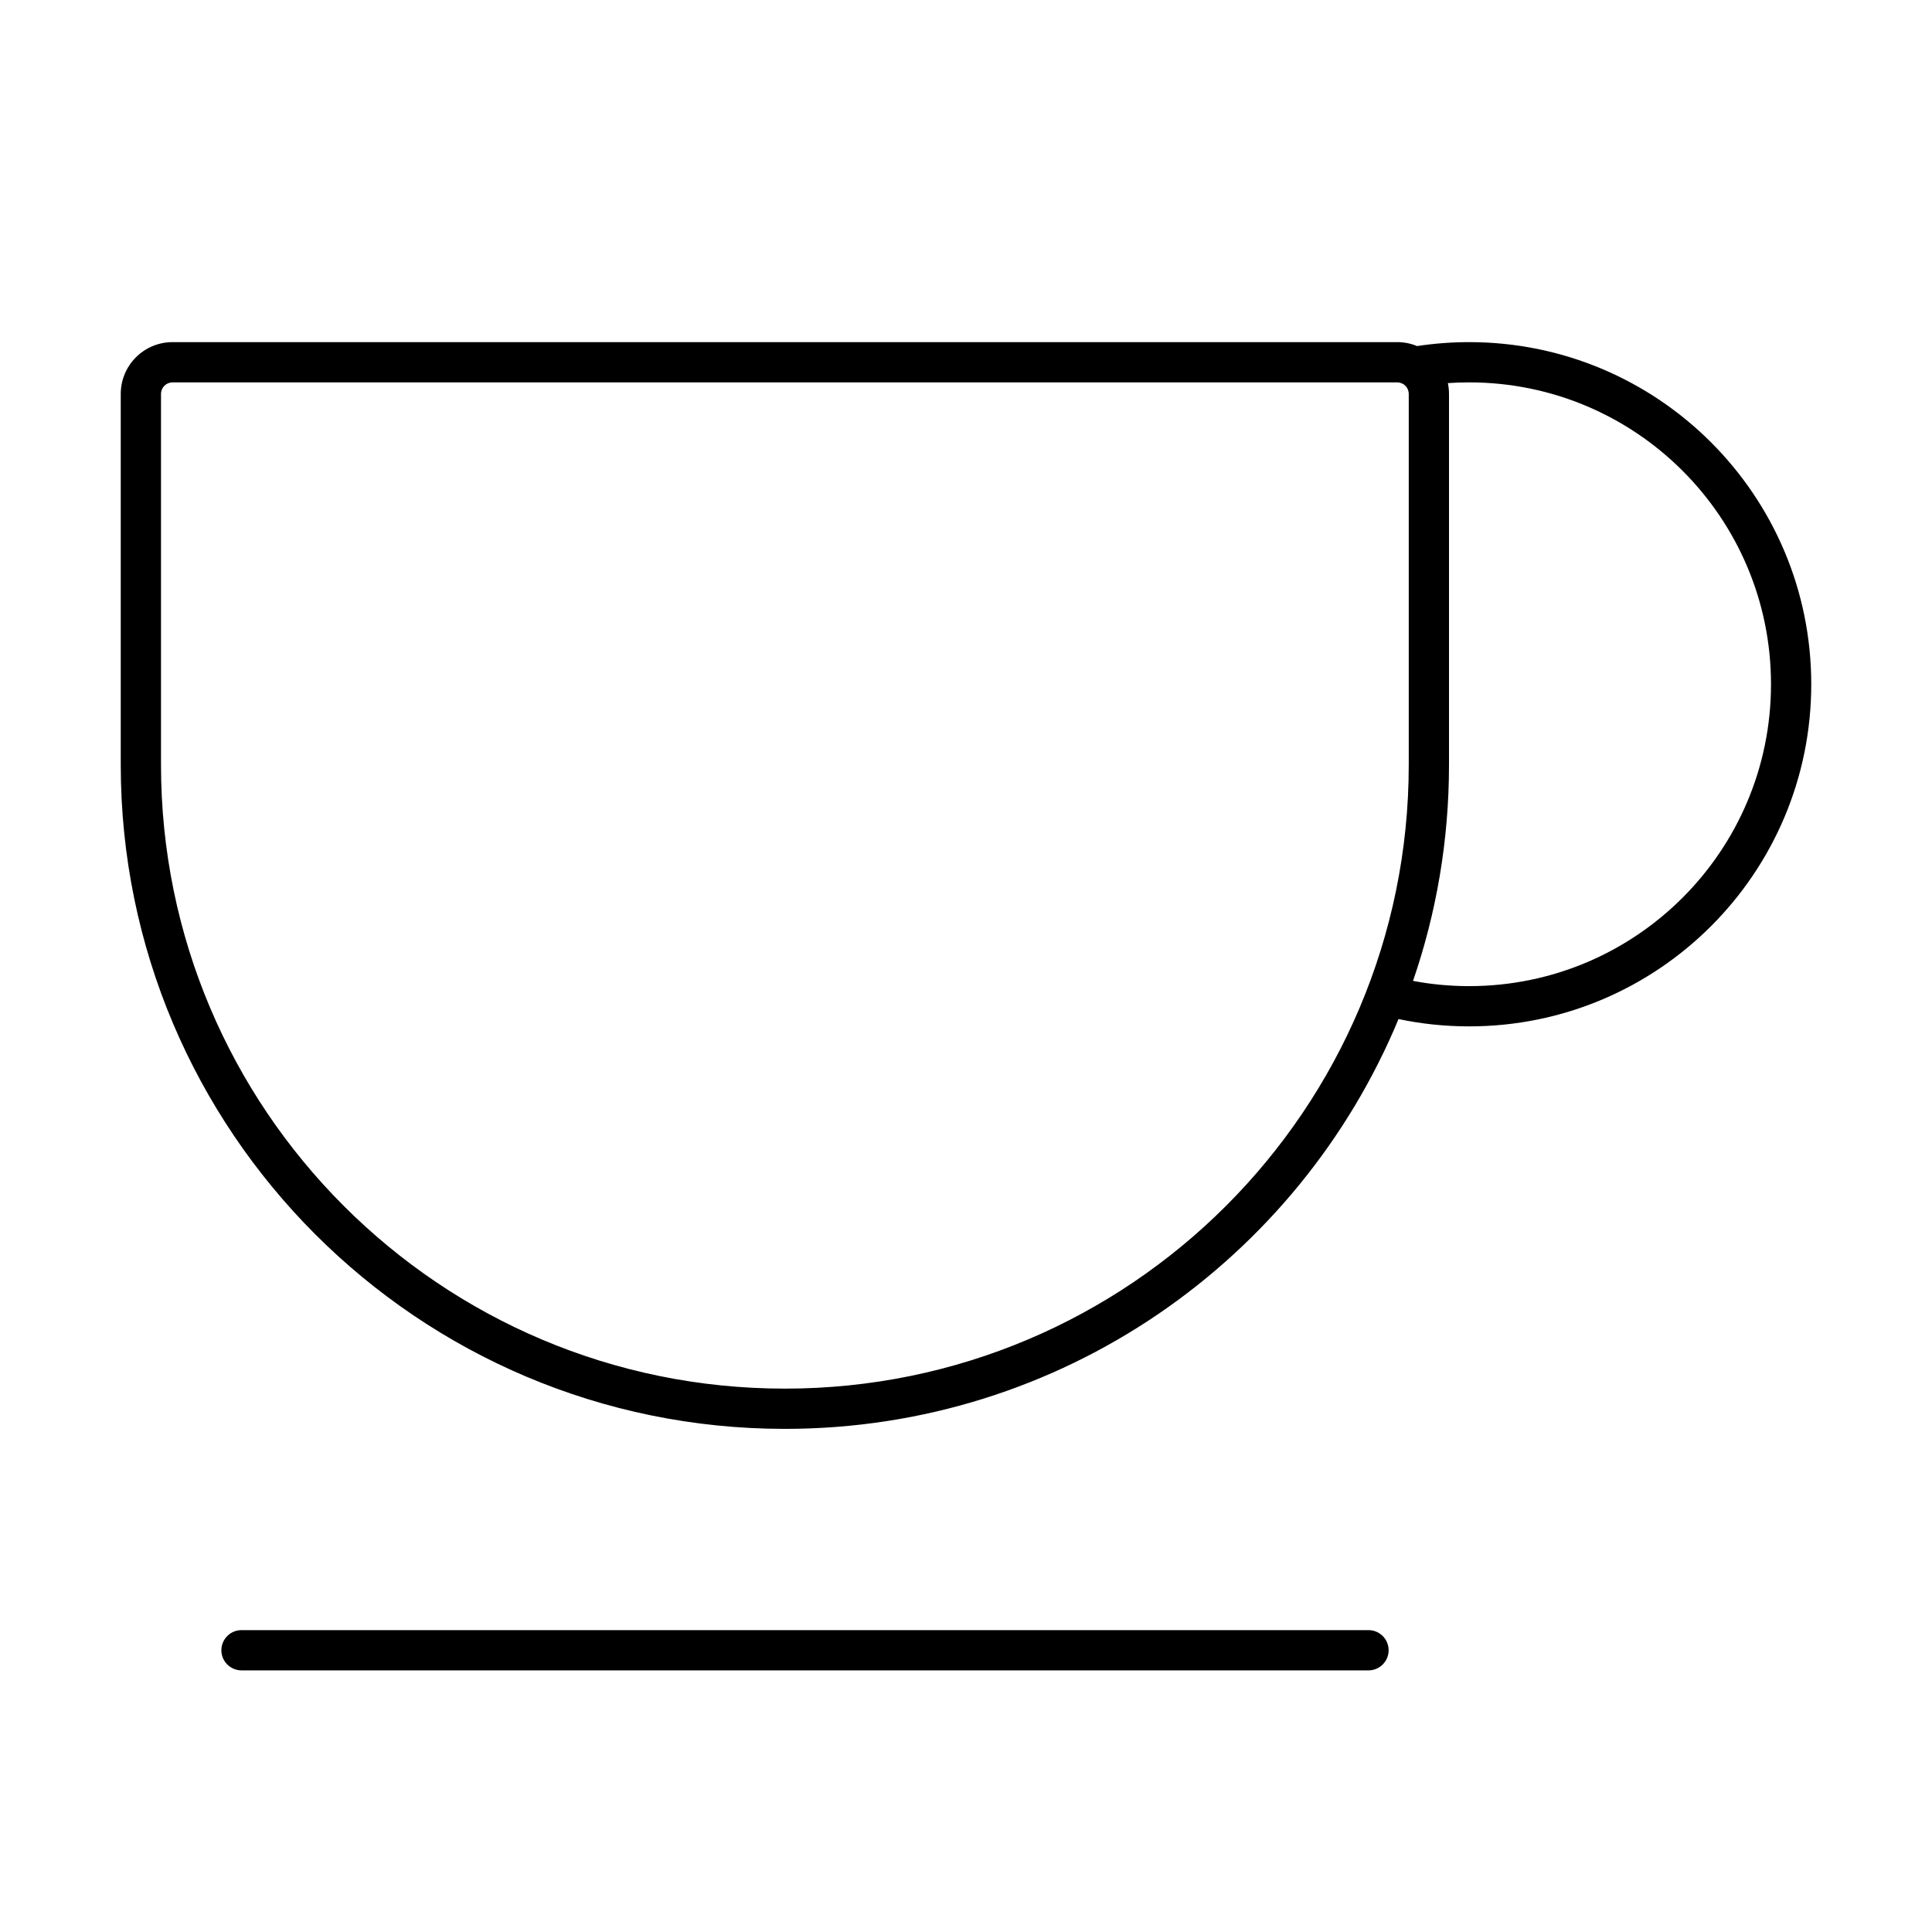 <svg width="24" height="24" viewBox="0 0 24 24" fill="none" xmlns="http://www.w3.org/2000/svg">
<path fill-rule="evenodd" clip-rule="evenodd" d="M1.5 4.894C1.5 4.538 1.788 4.25 2.144 4.25H17.356C17.444 4.25 17.527 4.267 17.603 4.299C17.814 4.267 18.03 4.25 18.25 4.25C20.597 4.25 22.5 6.153 22.5 8.5C22.5 10.847 20.597 12.75 18.25 12.75C17.95 12.75 17.656 12.719 17.373 12.659C16.133 15.648 13.187 17.75 9.75 17.75C5.194 17.75 1.5 14.056 1.5 9.5V4.894ZM17.553 12.185C17.779 12.228 18.012 12.25 18.25 12.25C20.321 12.25 22 10.571 22 8.5C22 6.429 20.321 4.75 18.25 4.75C18.161 4.75 18.073 4.753 17.986 4.759C17.995 4.803 18 4.848 18 4.894V9.5C18 10.44 17.843 11.344 17.553 12.185ZM2.144 4.75C2.064 4.75 2 4.814 2 4.894V9.5C2 13.78 5.47 17.25 9.75 17.25C14.03 17.25 17.5 13.78 17.5 9.5V4.894C17.5 4.814 17.436 4.75 17.356 4.75H2.144Z" fill="black"/>
<path d="M2.75 20.5C2.75 20.362 2.862 20.25 3 20.25H17C17.138 20.25 17.25 20.362 17.25 20.5C17.25 20.638 17.138 20.75 17 20.75H3C2.862 20.75 2.75 20.638 2.75 20.5Z" fill="black"/>
</svg>
